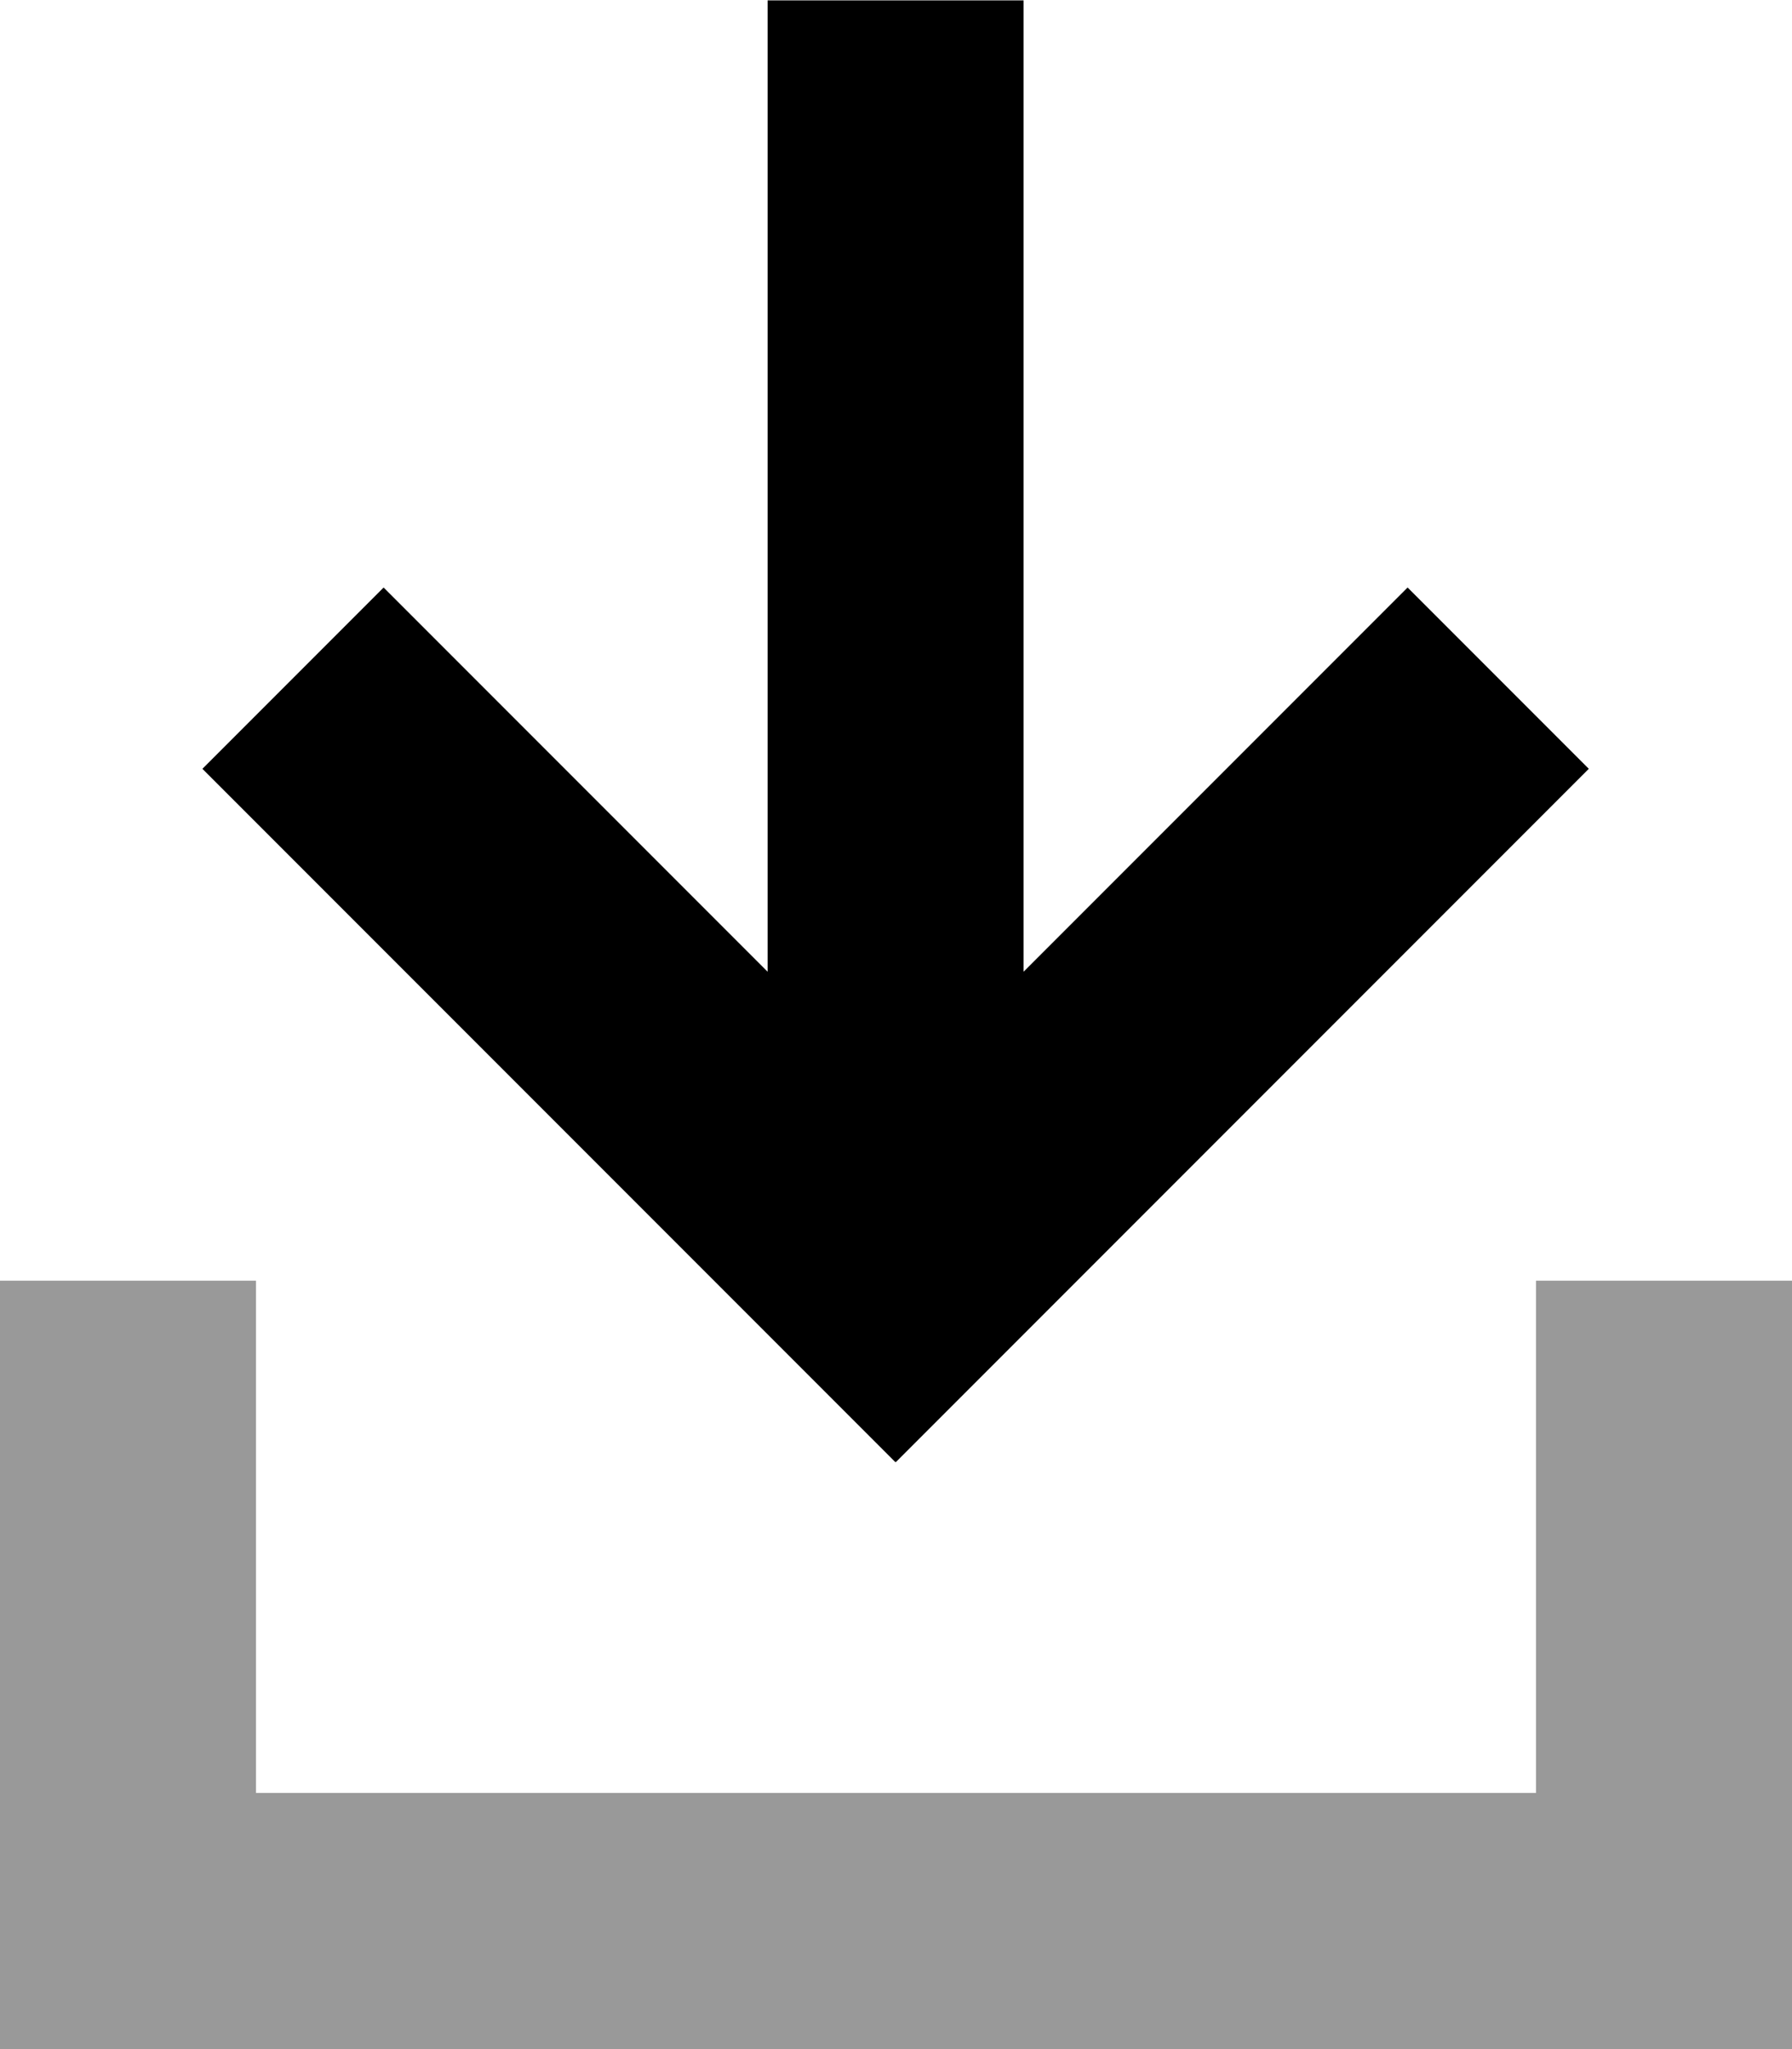 <svg xmlns="http://www.w3.org/2000/svg" viewBox="0 0 448 512"><!--! Font Awesome Pro 7.0.1 by @fontawesome - https://fontawesome.com License - https://fontawesome.com/license (Commercial License) Copyright 2025 Fonticons, Inc. --><path style="fill:currentColor;opacity:.4" d="M0 320l0 192 448 0 0-192-64 0 0 128-320 0 0-128-64 0z"/><path style="fill:currentColor;opacity:1" d="M224 365.3l22.6-22.6 128-128 22.6-22.6-45.3-45.3c-6.6 6.6-38.6 38.6-96 96l0-242.7-64 0 0 242.7c-57.4-57.4-89.4-89.4-96-96l-45.3 45.3 22.6 22.6 128 128 22.6 22.6z"/></svg>